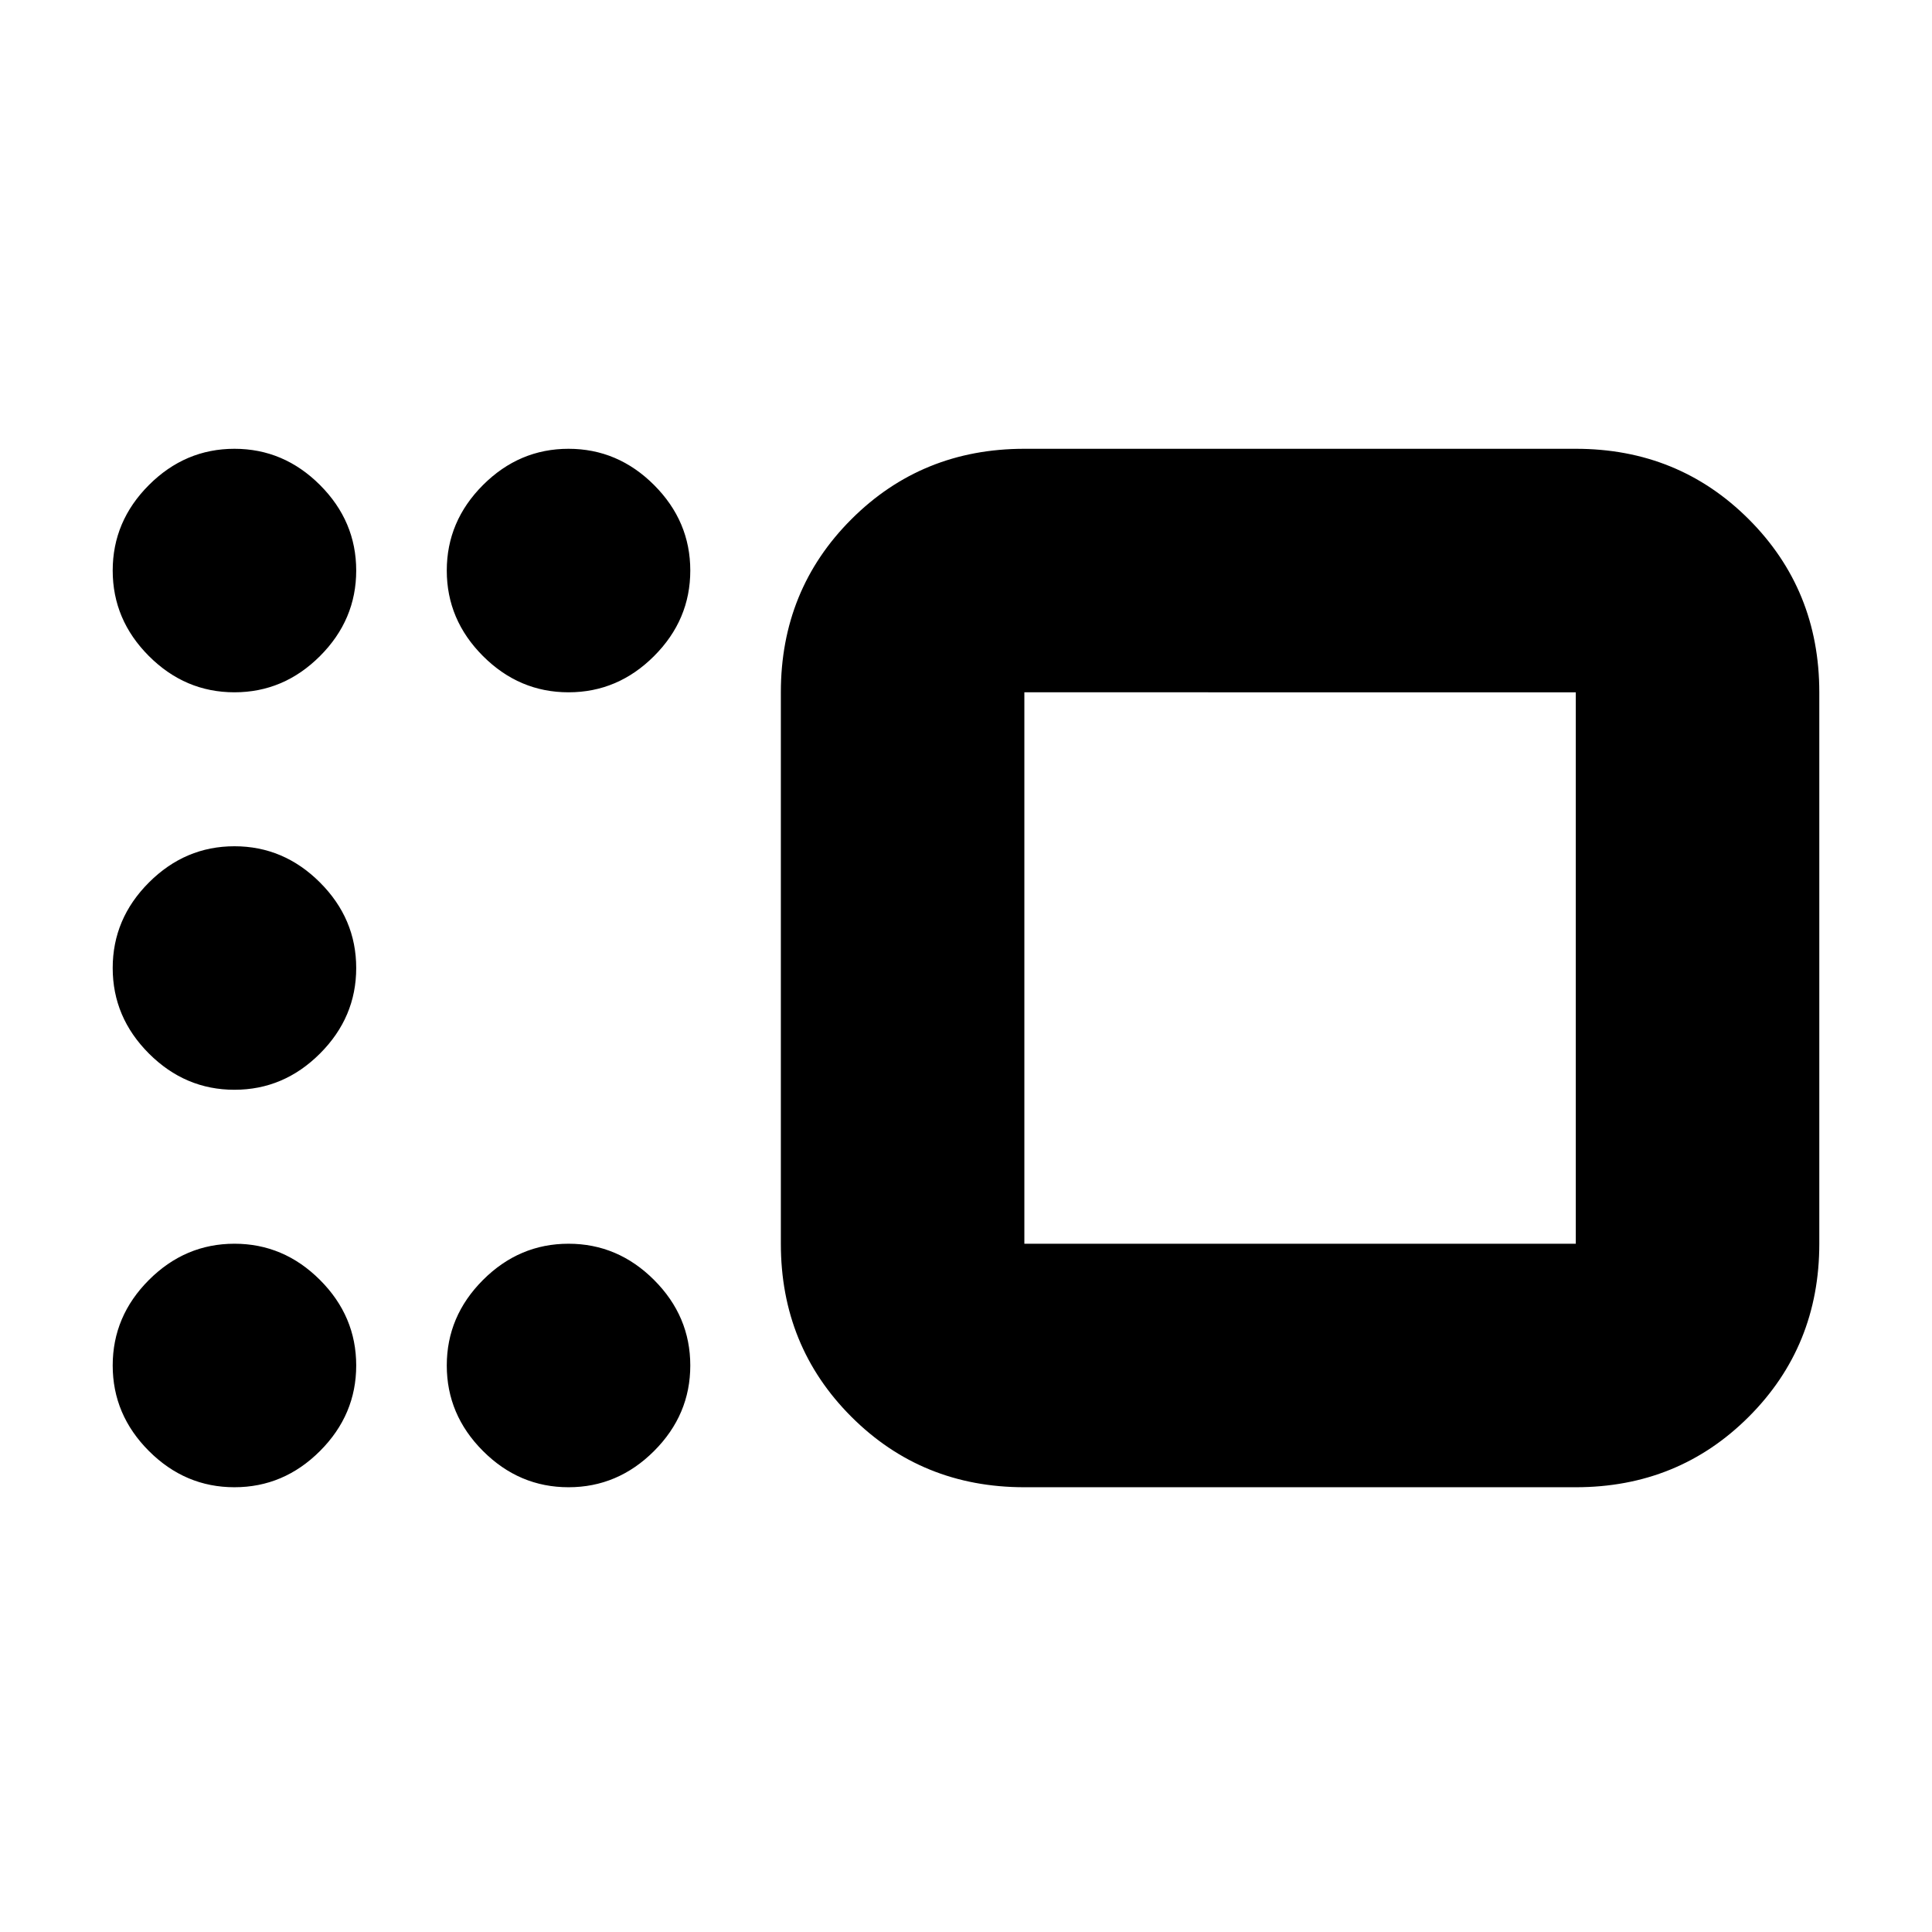 <svg xmlns="http://www.w3.org/2000/svg" height="24" viewBox="0 -960 960 960" width="24"><path d="M509-221q-50.94 0-85.97-35.03T388-342v-274q0-50.94 35.03-85.97T509-737h274q50.94 0 85.97 35.03T904-616v274q0 50.94-35.03 85.97T783-221H509Zm0-395v274h274v-274H509Zm-226.5 0q-24.5 0-42.5-18t-18-42.5q0-24.5 18-42.5t42.5-18q24.5 0 42.5 18t18 42.5q0 24.5-18 42.5t-42.5 18Zm-166 0Q92-616 74-634t-18-42.5Q56-701 74-719t42.5-18q24.5 0 42.5 18t18 42.5q0 24.5-18 42.5t-42.5 18Zm0 197.5q-24.5 0-42.5-18T56-479q0-24.5 18-42.5t42.5-18q24.5 0 42.5 18t18 42.5q0 24.5-18 42.5t-42.5 18Zm0 197.5Q92-221 74-239t-18-42.5Q56-306 74-324t42.5-18q24.5 0 42.5 18t18 42.5q0 24.5-18 42.5t-42.5 18Zm166 0q-24.5 0-42.5-18t-18-42.5q0-24.5 18-42.5t42.5-18q24.5 0 42.5 18t18 42.5q0 24.5-18 42.5t-42.5 18ZM646-479Z"/></svg>